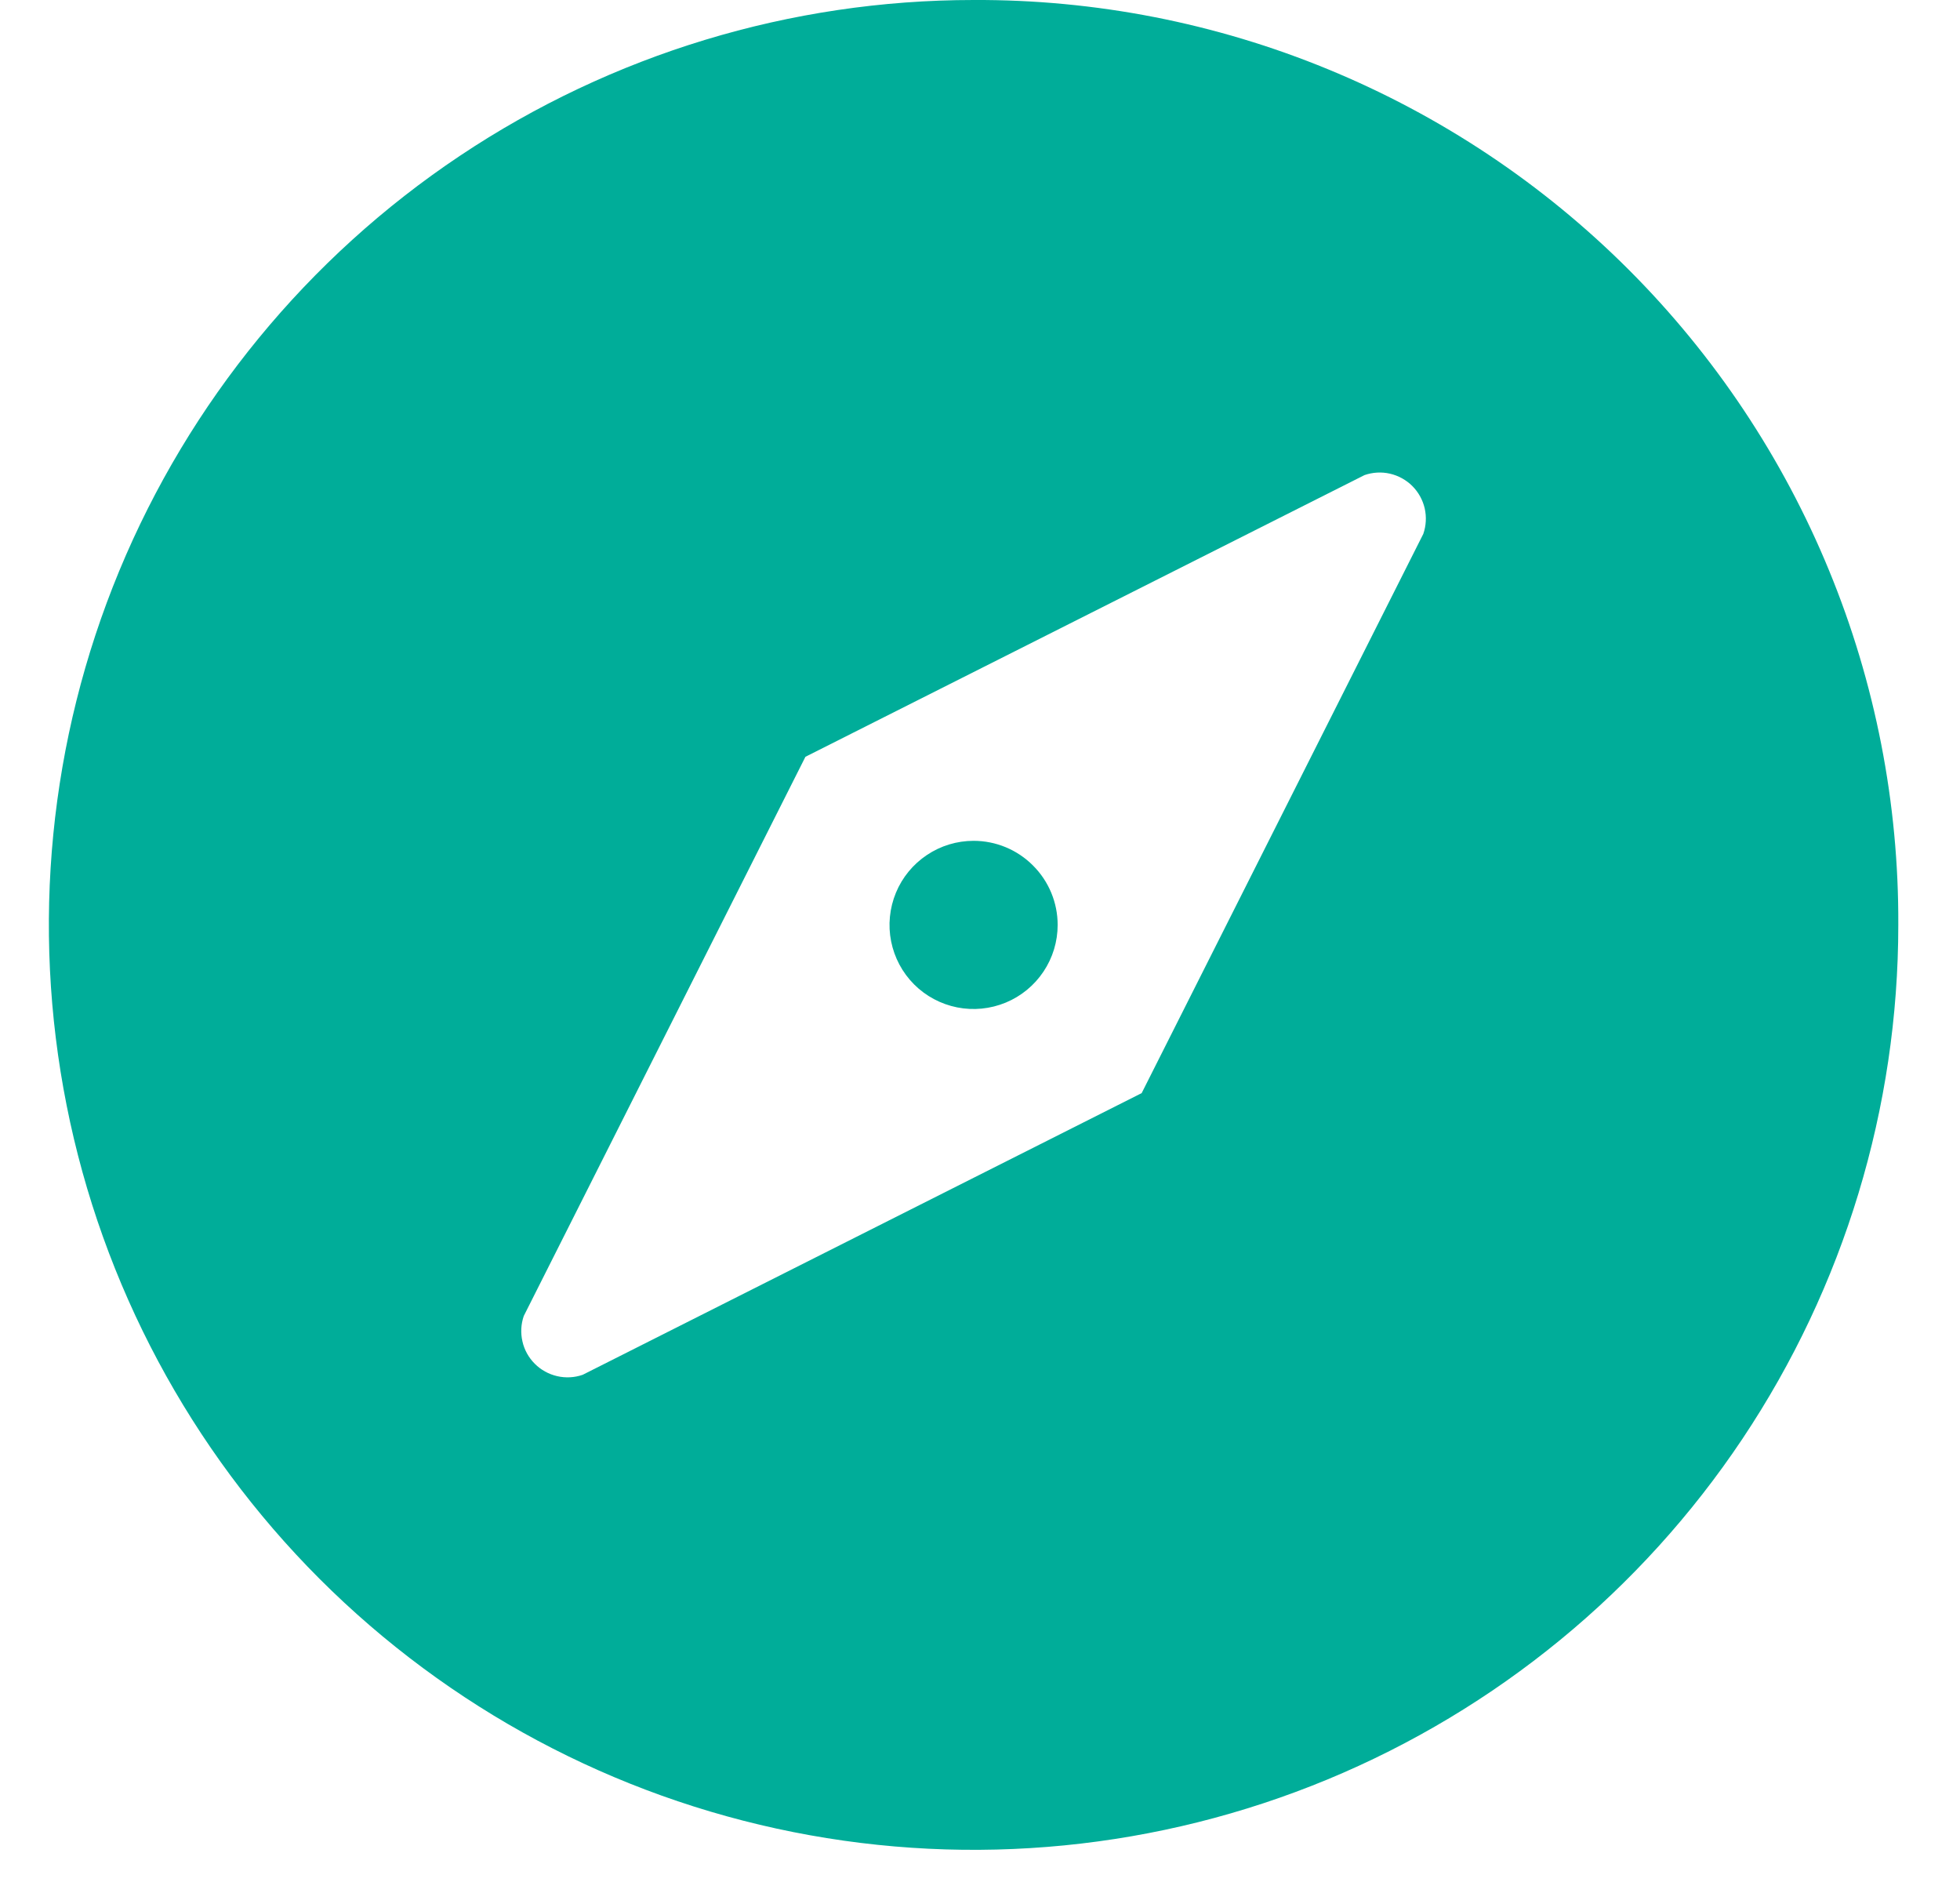 <svg width="29" height="28" viewBox="0 0 29 28" fill="none" xmlns="http://www.w3.org/2000/svg">
<path d="M14.405 0C11.699 0 9.053 0.803 6.803 2.306C4.553 3.809 2.8 5.946 1.764 8.446C0.729 10.946 0.458 13.697 0.986 16.352C1.513 19.006 2.817 21.444 4.73 23.357C6.644 25.27 9.081 26.573 11.736 27.101C14.39 27.629 17.141 27.358 19.641 26.323C22.141 25.287 24.278 23.534 25.781 21.284C27.284 19.034 28.087 16.388 28.087 13.682C28.095 11.883 27.747 10.1 27.062 8.437C26.378 6.773 25.37 5.261 24.098 3.989C22.826 2.717 21.314 1.71 19.65 1.025C17.987 0.34 16.204 -0.008 14.405 0ZM21.059 7.898L16.892 16.17L8.621 20.337C8.5 20.379 8.369 20.386 8.244 20.357C8.118 20.328 8.004 20.265 7.913 20.174C7.822 20.083 7.758 19.969 7.73 19.843C7.701 19.718 7.708 19.587 7.75 19.466L11.917 11.195L20.189 7.028C20.31 6.986 20.441 6.978 20.566 7.007C20.691 7.036 20.806 7.099 20.897 7.19C20.988 7.281 21.051 7.396 21.08 7.521C21.108 7.646 21.101 7.777 21.059 7.898ZM14.405 12.438C14.159 12.438 13.918 12.511 13.714 12.648C13.509 12.785 13.35 12.979 13.256 13.206C13.162 13.434 13.137 13.684 13.185 13.925C13.233 14.166 13.351 14.388 13.525 14.562C13.699 14.736 13.921 14.854 14.162 14.902C14.403 14.95 14.653 14.925 14.881 14.831C15.108 14.737 15.302 14.578 15.439 14.373C15.576 14.169 15.649 13.928 15.649 13.682C15.649 13.352 15.518 13.036 15.284 12.803C15.051 12.569 14.735 12.438 14.405 12.438Z" fill="#00AD99"/>
</svg>
